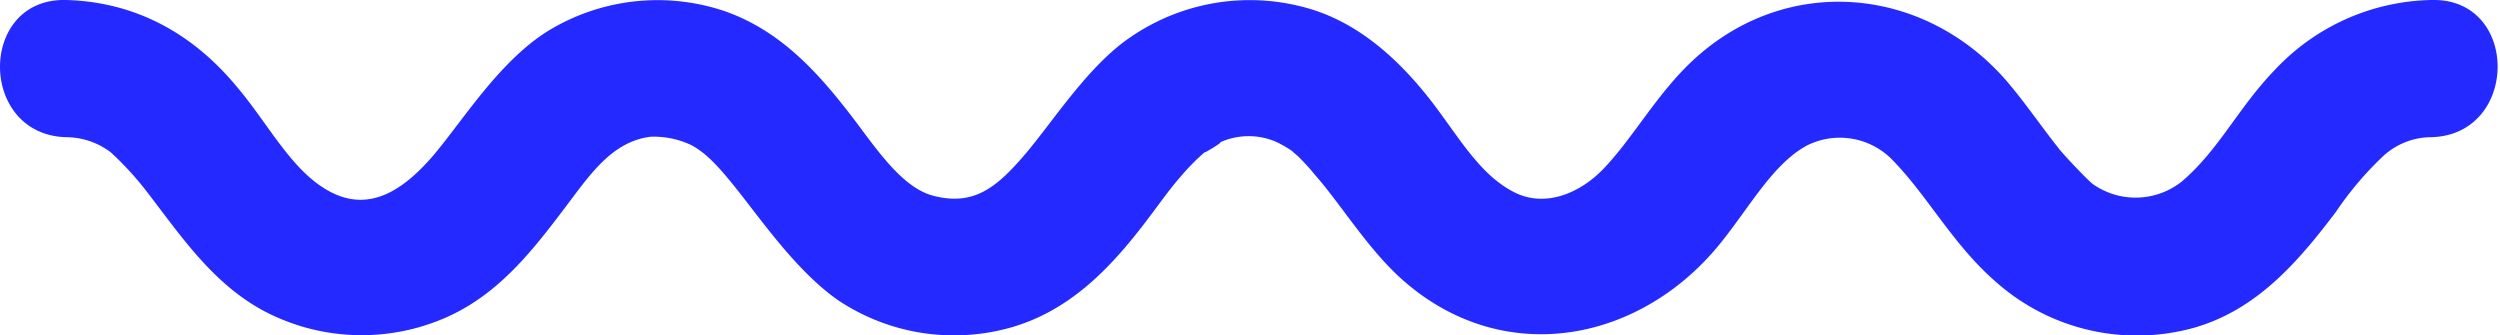 ﻿<svg xmlns="http://www.w3.org/2000/svg" viewBox="0 0 328 44" fill="#2429ff"><path d="M8.69 18a9.71 9.71 0 0 1 5.86 2 41.16 41.16 0 0 1 4.87 5.35c4.4 5.73 8.47 11.75 15 15.34a27.49 27.49 0 0 0 23.78 1.1c7.1-3 11.64-8.85 16.16-14.85 3.11-4.12 6-8.38 11-9a11.43 11.43 0 0 1 5.38 1.12c2.08 1.11 3.88 3.21 5.9 5.74 3.36 4.2 7.92 10.83 13.35 14.61a27.39 27.39 0 0 0 22.87 3.49c7.48-2.21 12.72-7.61 17.31-13.61 1.78-2.32 3.21-4.39 4.63-6a28.82 28.82 0 0 1 3.38-3.43c-.87.7 2.83-1.56 1.77-1.13a9.12 9.12 0 0 1 7.39-.16 14.72 14.72 0 0 1 2.57 1.52c-.9-.67.31.34.39.41a29.83 29.83 0 0 1 2.27 2.5c3.49 3.94 7.14 10.12 12 14.2 13.15 11.11 30.73 7.58 41.11-5.24 3.87-4.78 6.88-10.38 11.31-12.83a9.63 9.63 0 0 1 11.53 2.1c4.49 4.67 7.77 10.89 13.25 15.67a27.87 27.87 0 0 0 26.2 6.07c8.19-2.39 13.56-8.64 18.51-15.18a43.39 43.39 0 0 1 6.1-7.22A9.34 9.34 0 0 1 319 18c11.56-.32 11.61-18.32 0-18a28.86 28.86 0 0 0-20.51 9.14c-4.85 5-7.31 10.46-12.22 14.66a9.74 9.74 0 0 1-11.69.35c-.57-.4-4-4-4.5-4.71-2.32-2.92-4.4-6-6.85-8.86-10.8-12.41-28.72-14.06-40.99-2.78-4.82 4.43-7.92 10.23-11.86 14.34-3.09 3.22-7.49 5-11.36 3.25-4.9-2.26-7.74-7.69-11.54-12.51-4.36-5.52-9.86-10.39-16.89-12.06a27.62 27.62 0 0 0-23.56 5c-5.03 3.98-9.19 10.52-12.61 14.5-3.69 4.31-6.67 6.7-11.87 5.39-4.11-1-7.43-6-10.63-10.22-4.59-6-9.57-11.54-17-14.08a27.56 27.56 0 0 0-23 2.64C65.69 7.92 61.05 15.32 57.18 20c-4 4.8-8.35 7.68-13.28 5.44-5.35-2.44-8.42-8.85-12.78-14C25.32 4.41 17.82.26 8.69 0c-11.59-.31-11.58 17.69 0 18z"/></svg>
